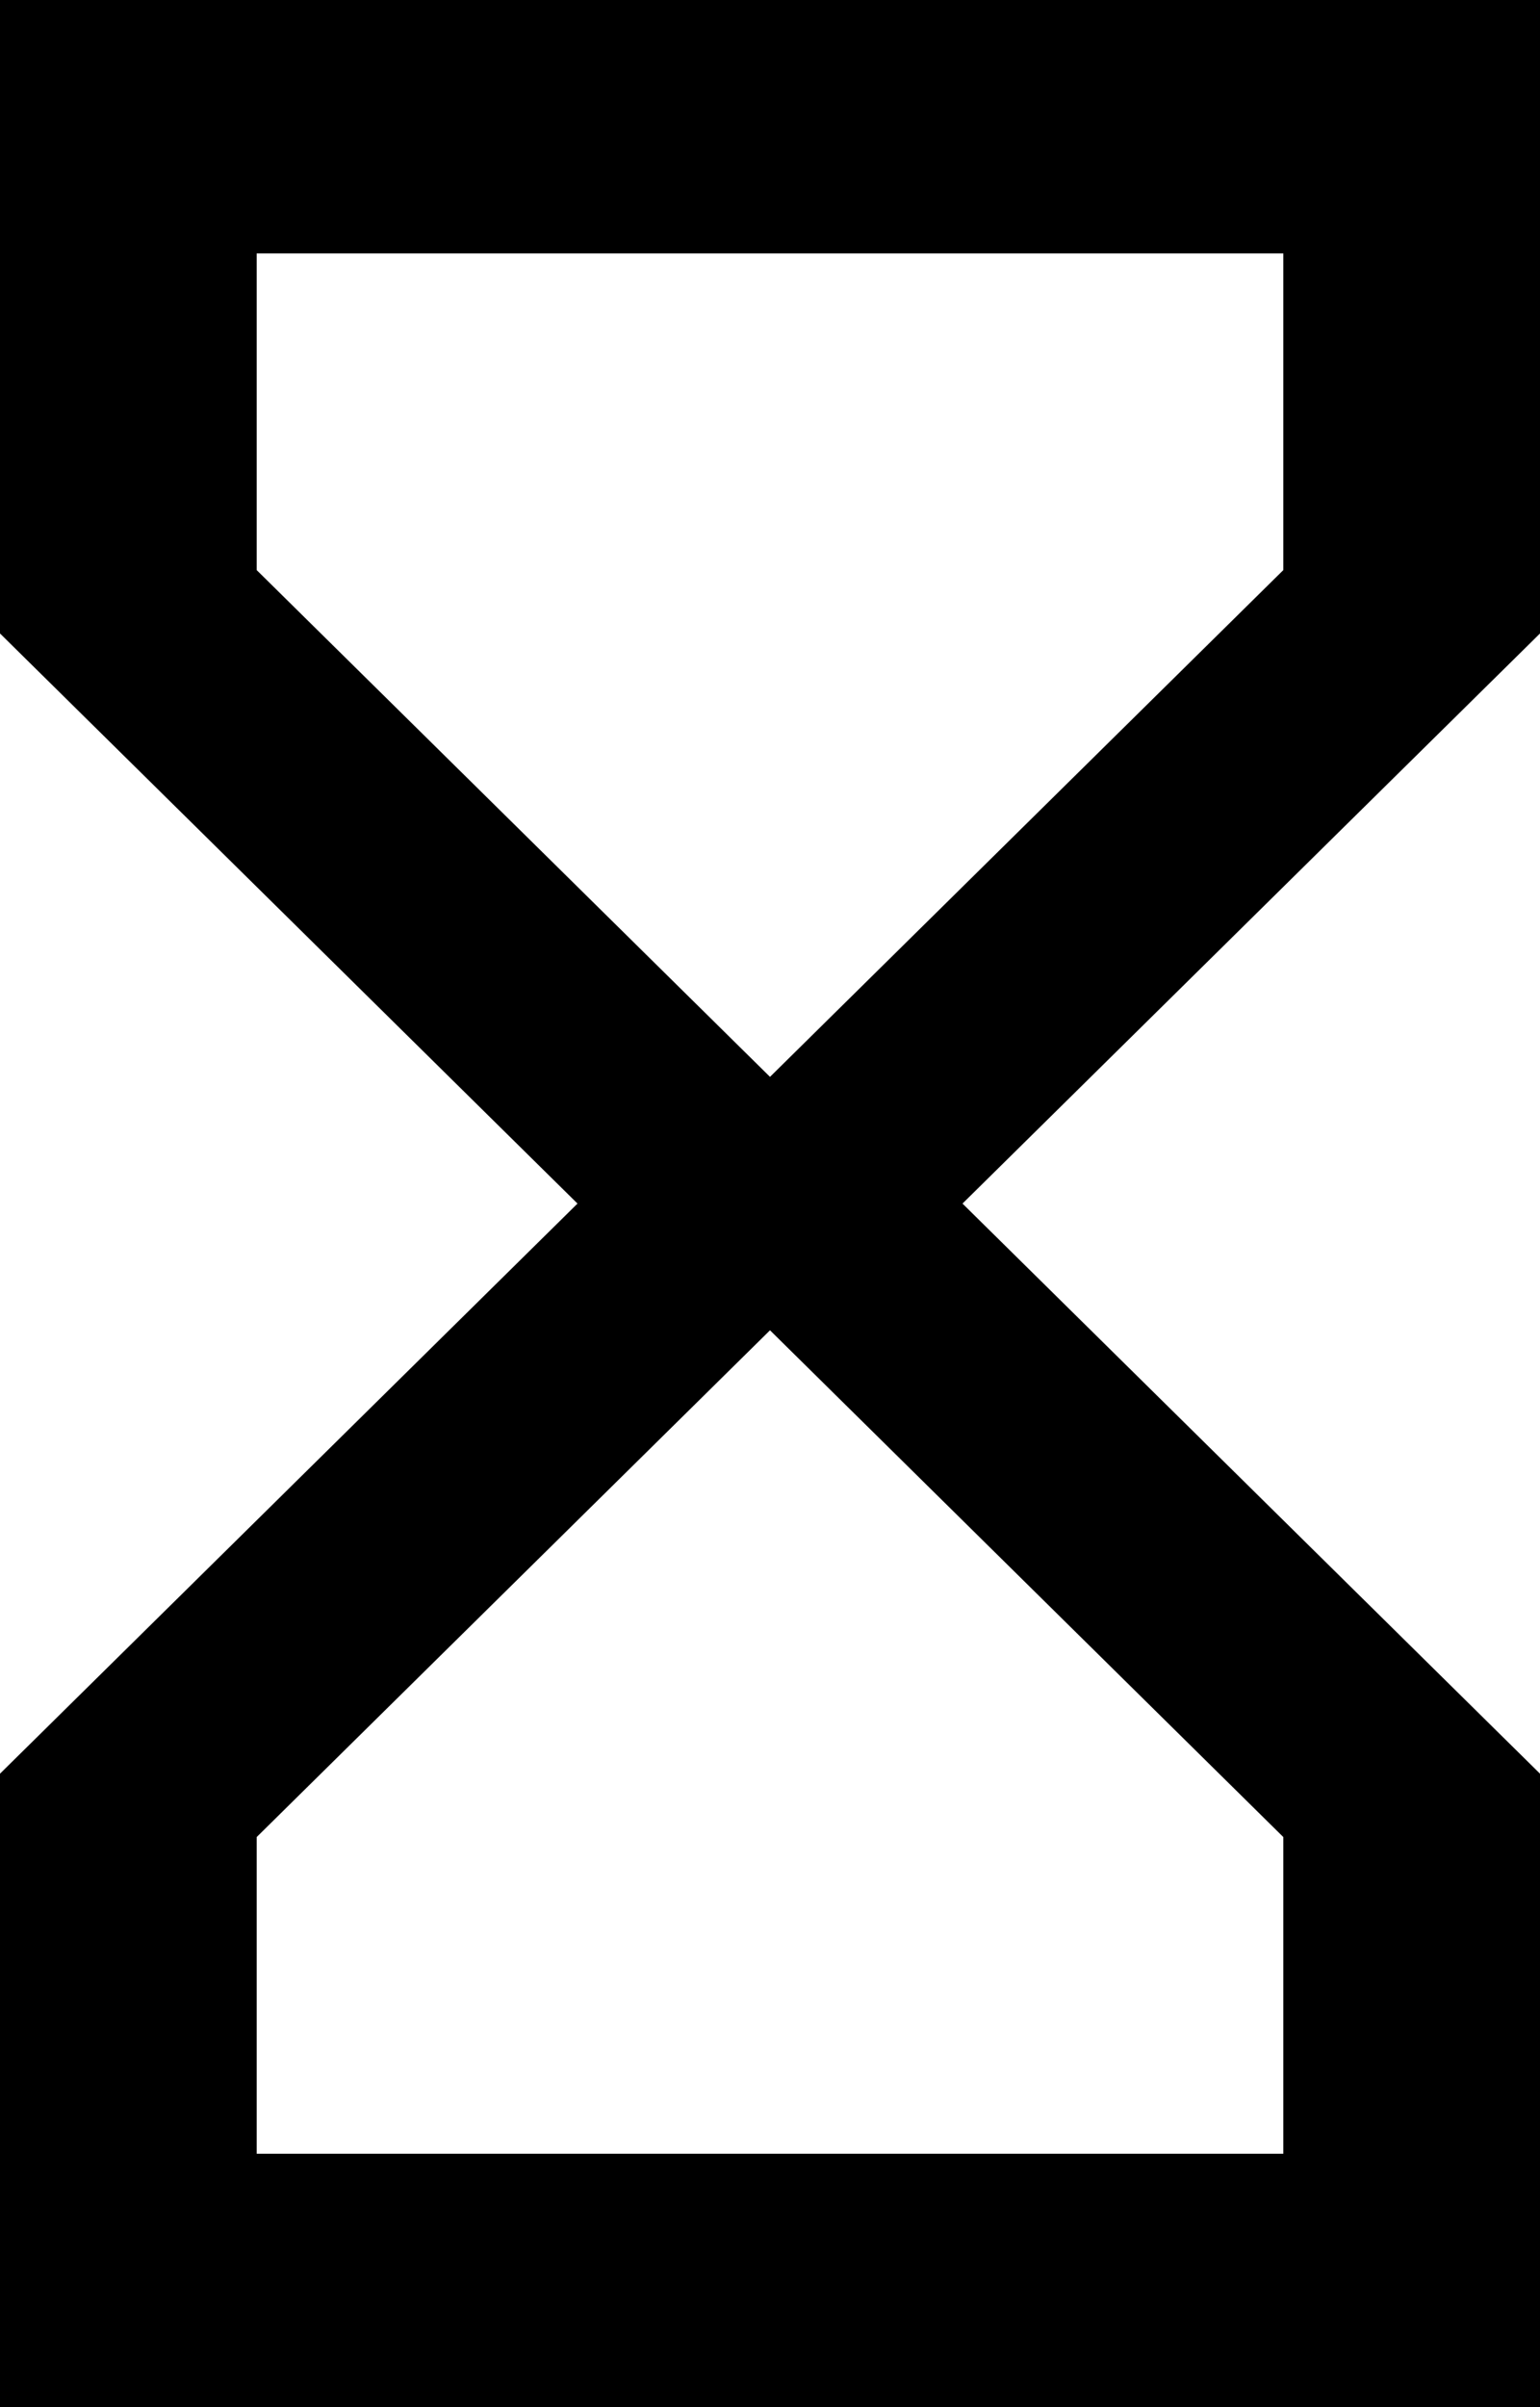 <?xml version="1.0" encoding="UTF-8" standalone="no"?>
<svg width="16px" height="25px" viewBox="0 0 16 25" version="1.1" xmlns="http://www.w3.org/2000/svg" xmlns:xlink="http://www.w3.org/1999/xlink">
    <!-- Generator: sketchtool 3.7 (28169) - http://www.bohemiancoding.com/sketch -->
    <title>978824DA-B737-4438-8DB7-C5B7462605F2</title>
    <desc>Created with sketchtool.</desc>
    <defs></defs>
    <g id="Services---Engineering" stroke="none" stroke-width="1" fill="none" fill-rule="evenodd">
        <g id="Services---Engineering-V1" transform="translate(-664, -1462)" fill="#000000">
            <g id="Practices" transform="translate(0, 1048)">
                <g id="Group-19" transform="translate(177, 193)">
                    <g id="Group-17" transform="translate(487, 214)">
                        <g id="ic_hourglass_empty_48px" transform="translate(0, 7)">
                            <path d="M0,0 L0,6.579 L6,12.5 L0,18.421 L0,25 L16,25 L16,18.421 L10,12.5 L16,6.579 L16,0 L0,0 L0,0 Z M13.333,19.079 L13.333,22.368 L2.667,22.368 L2.667,19.079 L8,13.816 L13.333,19.079 L13.333,19.079 Z M8,11.184 L2.667,5.921 L2.667,2.632 L13.333,2.632 L13.333,5.921 L8,11.184 L8,11.184 Z" id="Shape"></path>
                        </g>
                    </g>
                </g>
            </g>
        </g>
    </g>
</svg>